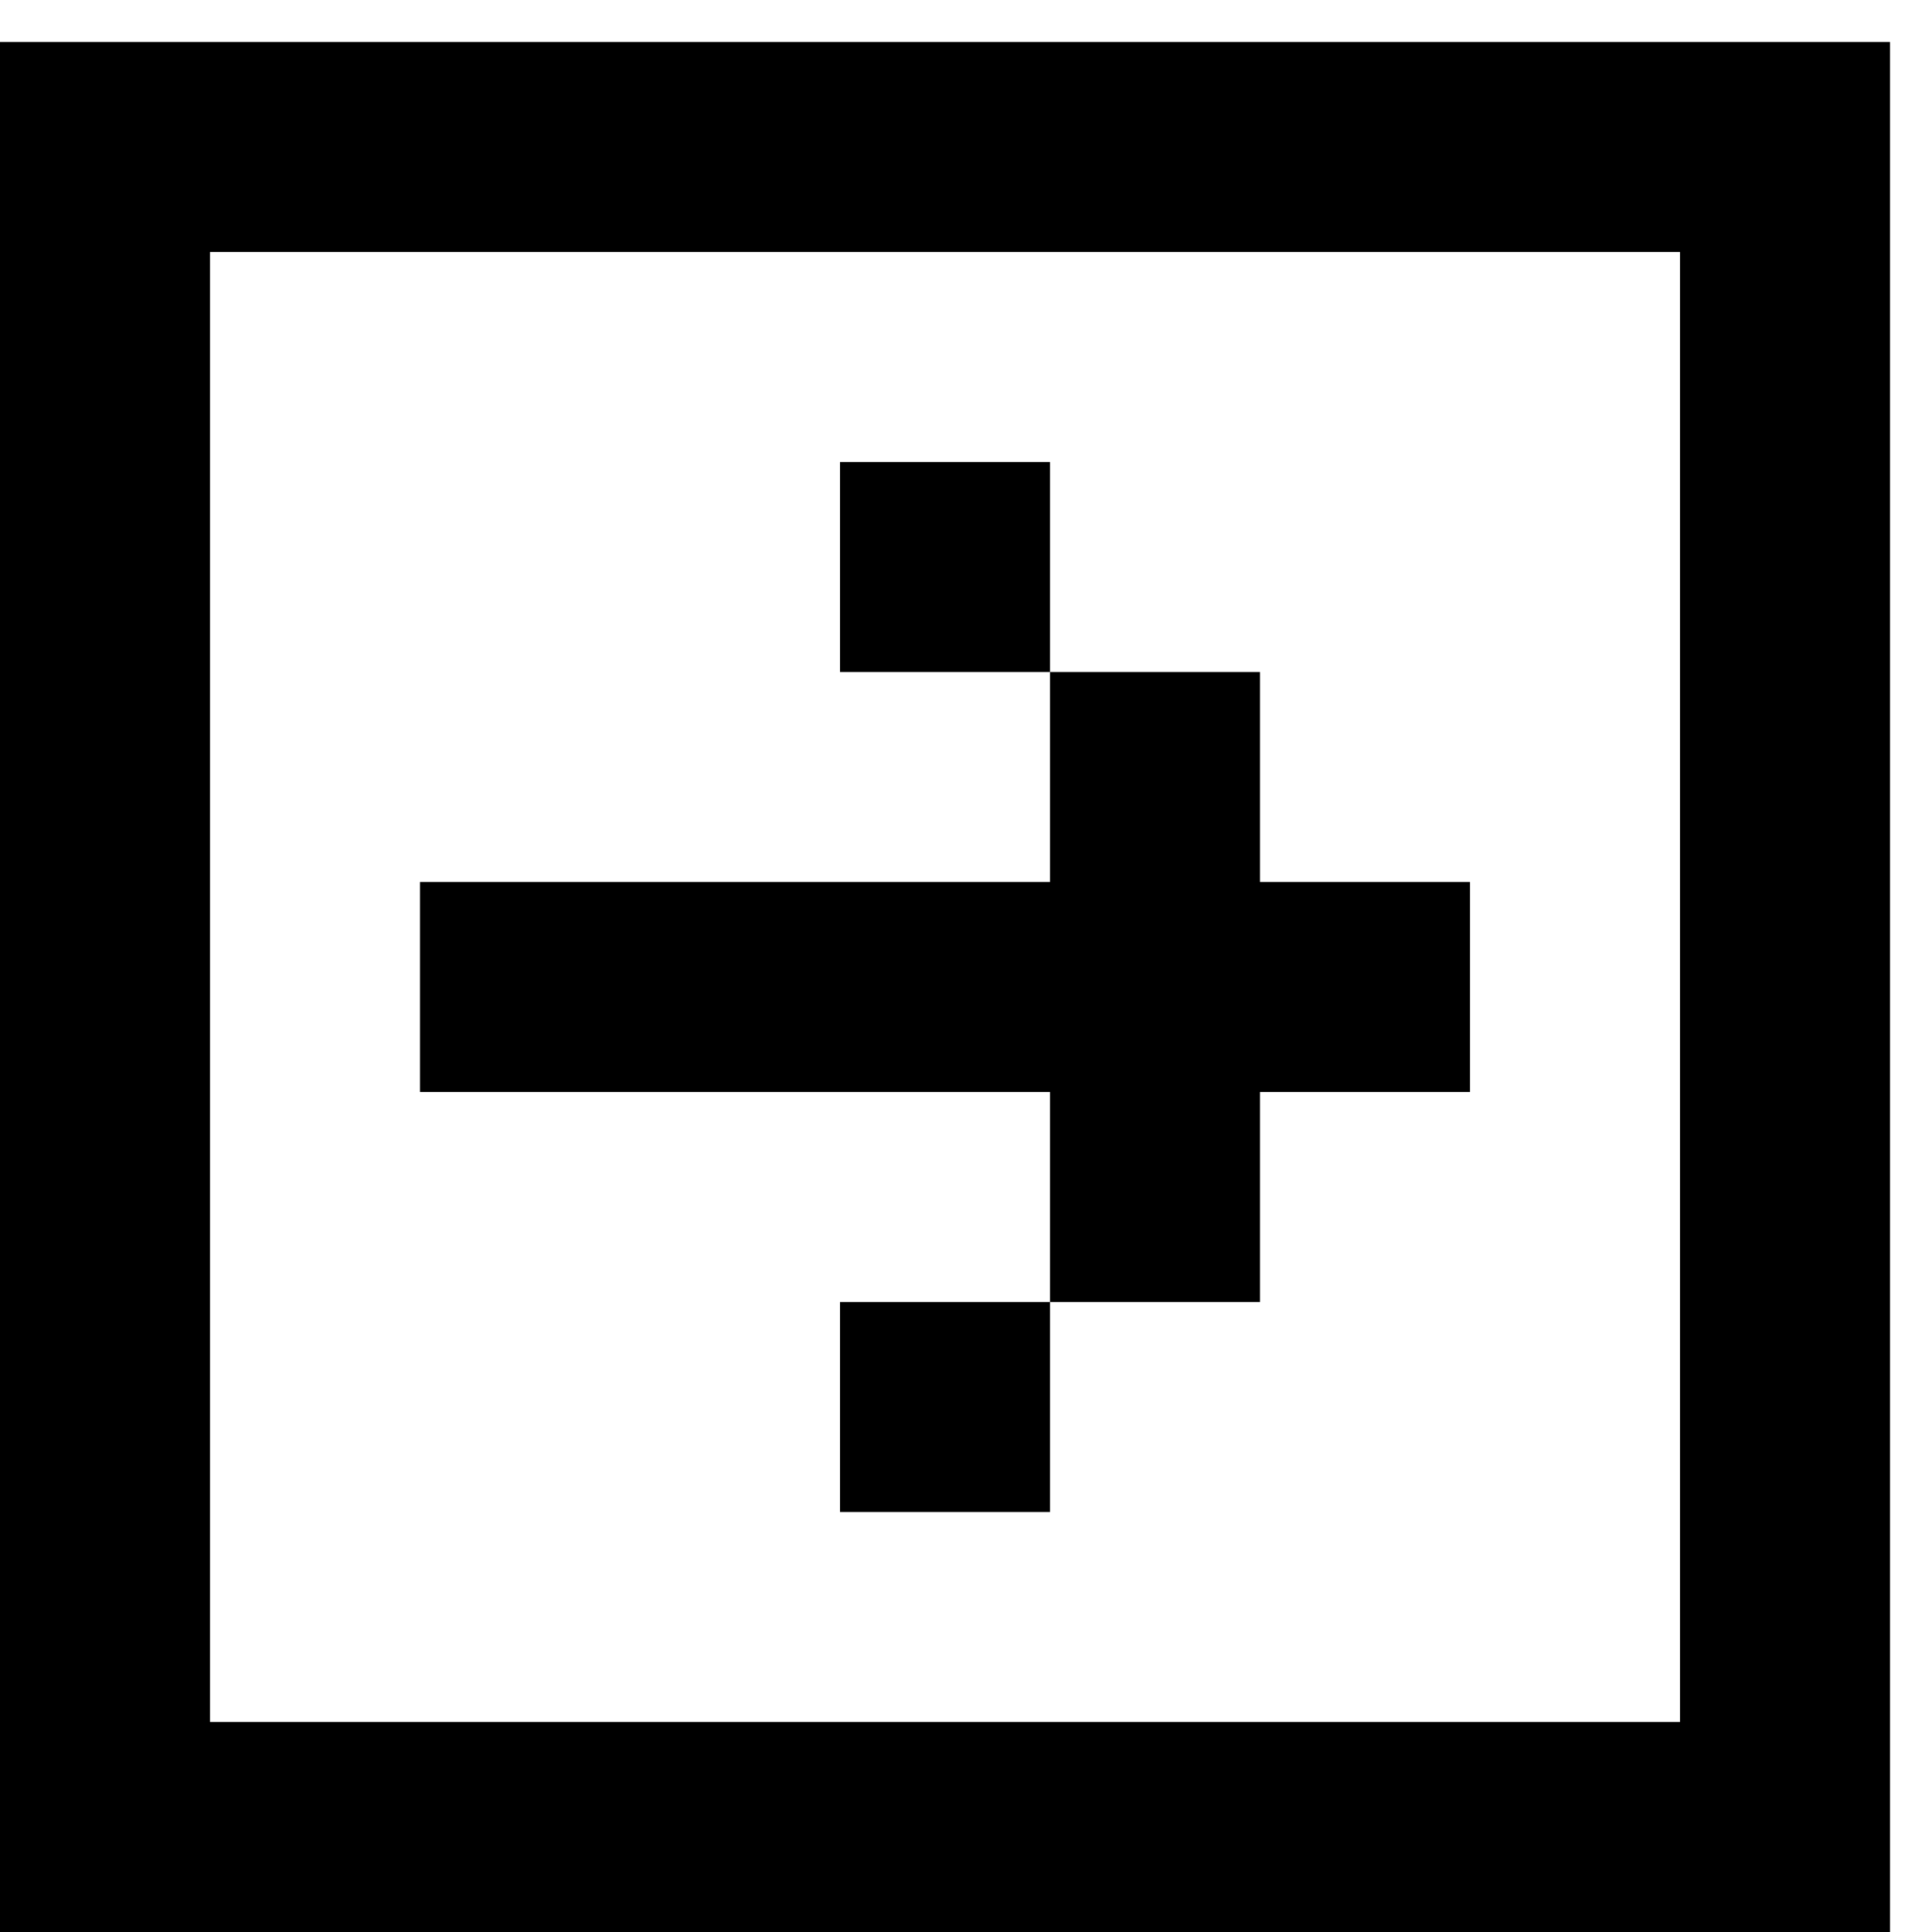 <svg width="23" height="23" viewBox="0 0 23 23" fill="none" xmlns="http://www.w3.org/2000/svg">
<path fill-rule="evenodd" clip-rule="evenodd" d="M0 23L-1.09278e-07 20.5L-8.74227e-07 3L-9.83506e-07 0.5L22.5 0.5L22.5 3L22.5 20.5L22.5 23L0 23ZM20 3L2.5 3L2.5 20.5L20 20.5L20 3ZM5 13L5 10.5L12.5 10.5L12.5 8L15 8L15 10.5L17.5 10.5L17.5 13L15 13L15 15.5L12.5 15.5L12.5 13L5 13ZM10 15.5L12.5 15.5L12.5 18L10 18L10 15.5ZM10 5.5L10 8L12.5 8L12.5 5.5L10 5.5Z" fill="black"/>
</svg>
